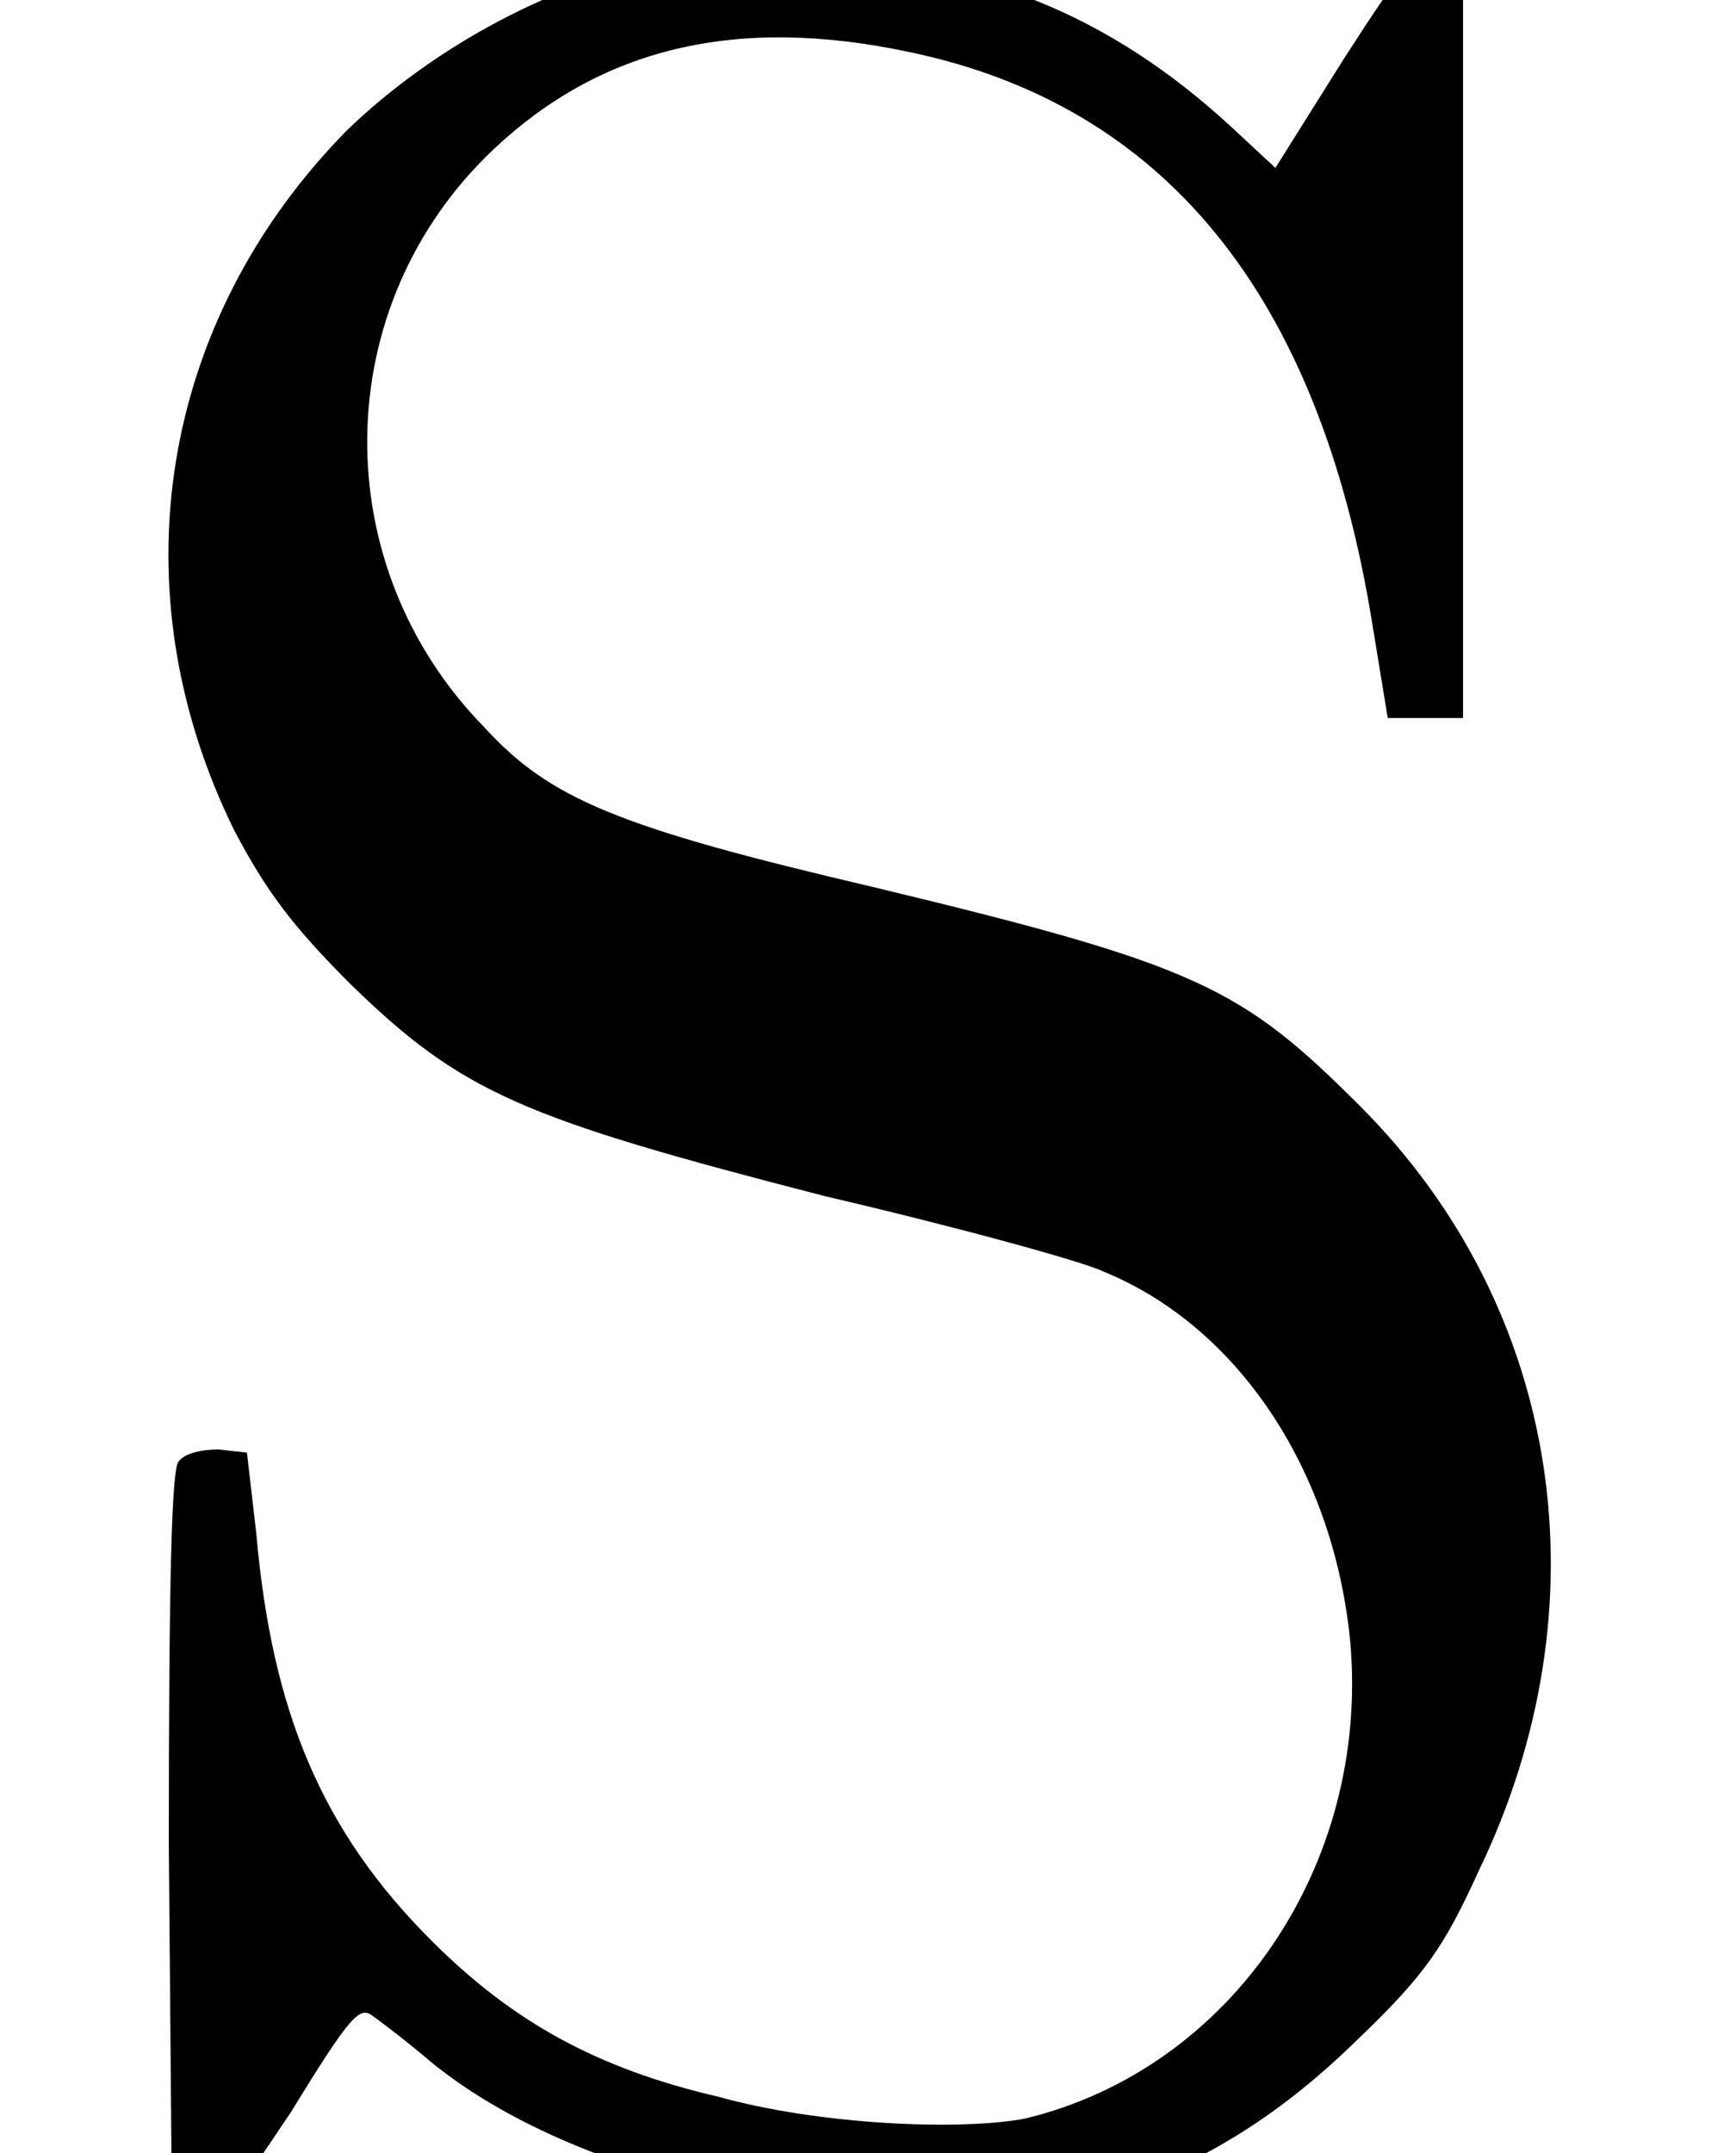 <?xml version='1.0' encoding='UTF-8'?>
<!-- This file was generated by dvisvgm 2.6.3 -->
<svg version='1.1' xmlns='http://www.w3.org/2000/svg' xmlns:xlink='http://www.w3.org/1999/xlink' width='5.533pt' height='6.861pt' viewBox='0 -6.861 5.533 6.861'>
<defs>
<path id='g0-83' d='M2.152 -6.994C1.773 -6.924 1.385 -6.715 1.106 -6.446C0.508 -5.838 0.369 -4.981 0.747 -4.214C0.847 -4.025 0.927 -3.915 1.116 -3.726C1.474 -3.377 1.664 -3.298 2.63 -3.049C3.059 -2.949 3.457 -2.839 3.517 -2.809C3.955 -2.63 4.254 -2.162 4.304 -1.624C4.364 -0.917 3.925 -0.269 3.268 -0.11C3.059 -0.07 2.61 -0.09 2.291 -0.179C1.903 -0.269 1.634 -0.418 1.375 -0.677C1.026 -1.026 0.867 -1.405 0.817 -1.973L0.787 -2.232L0.697 -2.242C0.648 -2.242 0.588 -2.232 0.568 -2.202S0.538 -1.853 0.538 -0.986L0.548 0.189L0.628 0.199C0.697 0.209 0.727 0.169 0.927 -0.13C1.116 -0.438 1.146 -0.468 1.186 -0.438C1.215 -0.418 1.305 -0.349 1.375 -0.289C1.644 -0.07 2.042 0.08 2.471 0.159C3.248 0.299 3.816 0.139 4.324 -0.359C4.543 -0.568 4.603 -0.658 4.712 -0.897C5.121 -1.743 4.981 -2.69 4.334 -3.337C3.955 -3.716 3.816 -3.786 2.78 -4.035C1.973 -4.224 1.753 -4.314 1.544 -4.543C1.036 -5.061 1.046 -5.888 1.574 -6.386C1.913 -6.705 2.341 -6.814 2.899 -6.695C3.706 -6.526 4.204 -5.928 4.374 -4.872L4.423 -4.573H4.543H4.663V-5.788V-7.004L4.583 -7.014C4.513 -7.014 4.483 -6.984 4.284 -6.675L4.065 -6.326L3.925 -6.456C3.537 -6.814 3.118 -6.984 2.57 -7.004C2.381 -7.004 2.192 -7.004 2.152 -6.994Z'/>
</defs>
<g id='page1'>
<use x='0' y='0' xlink:href='#g0-83'/>
</g>
</svg>